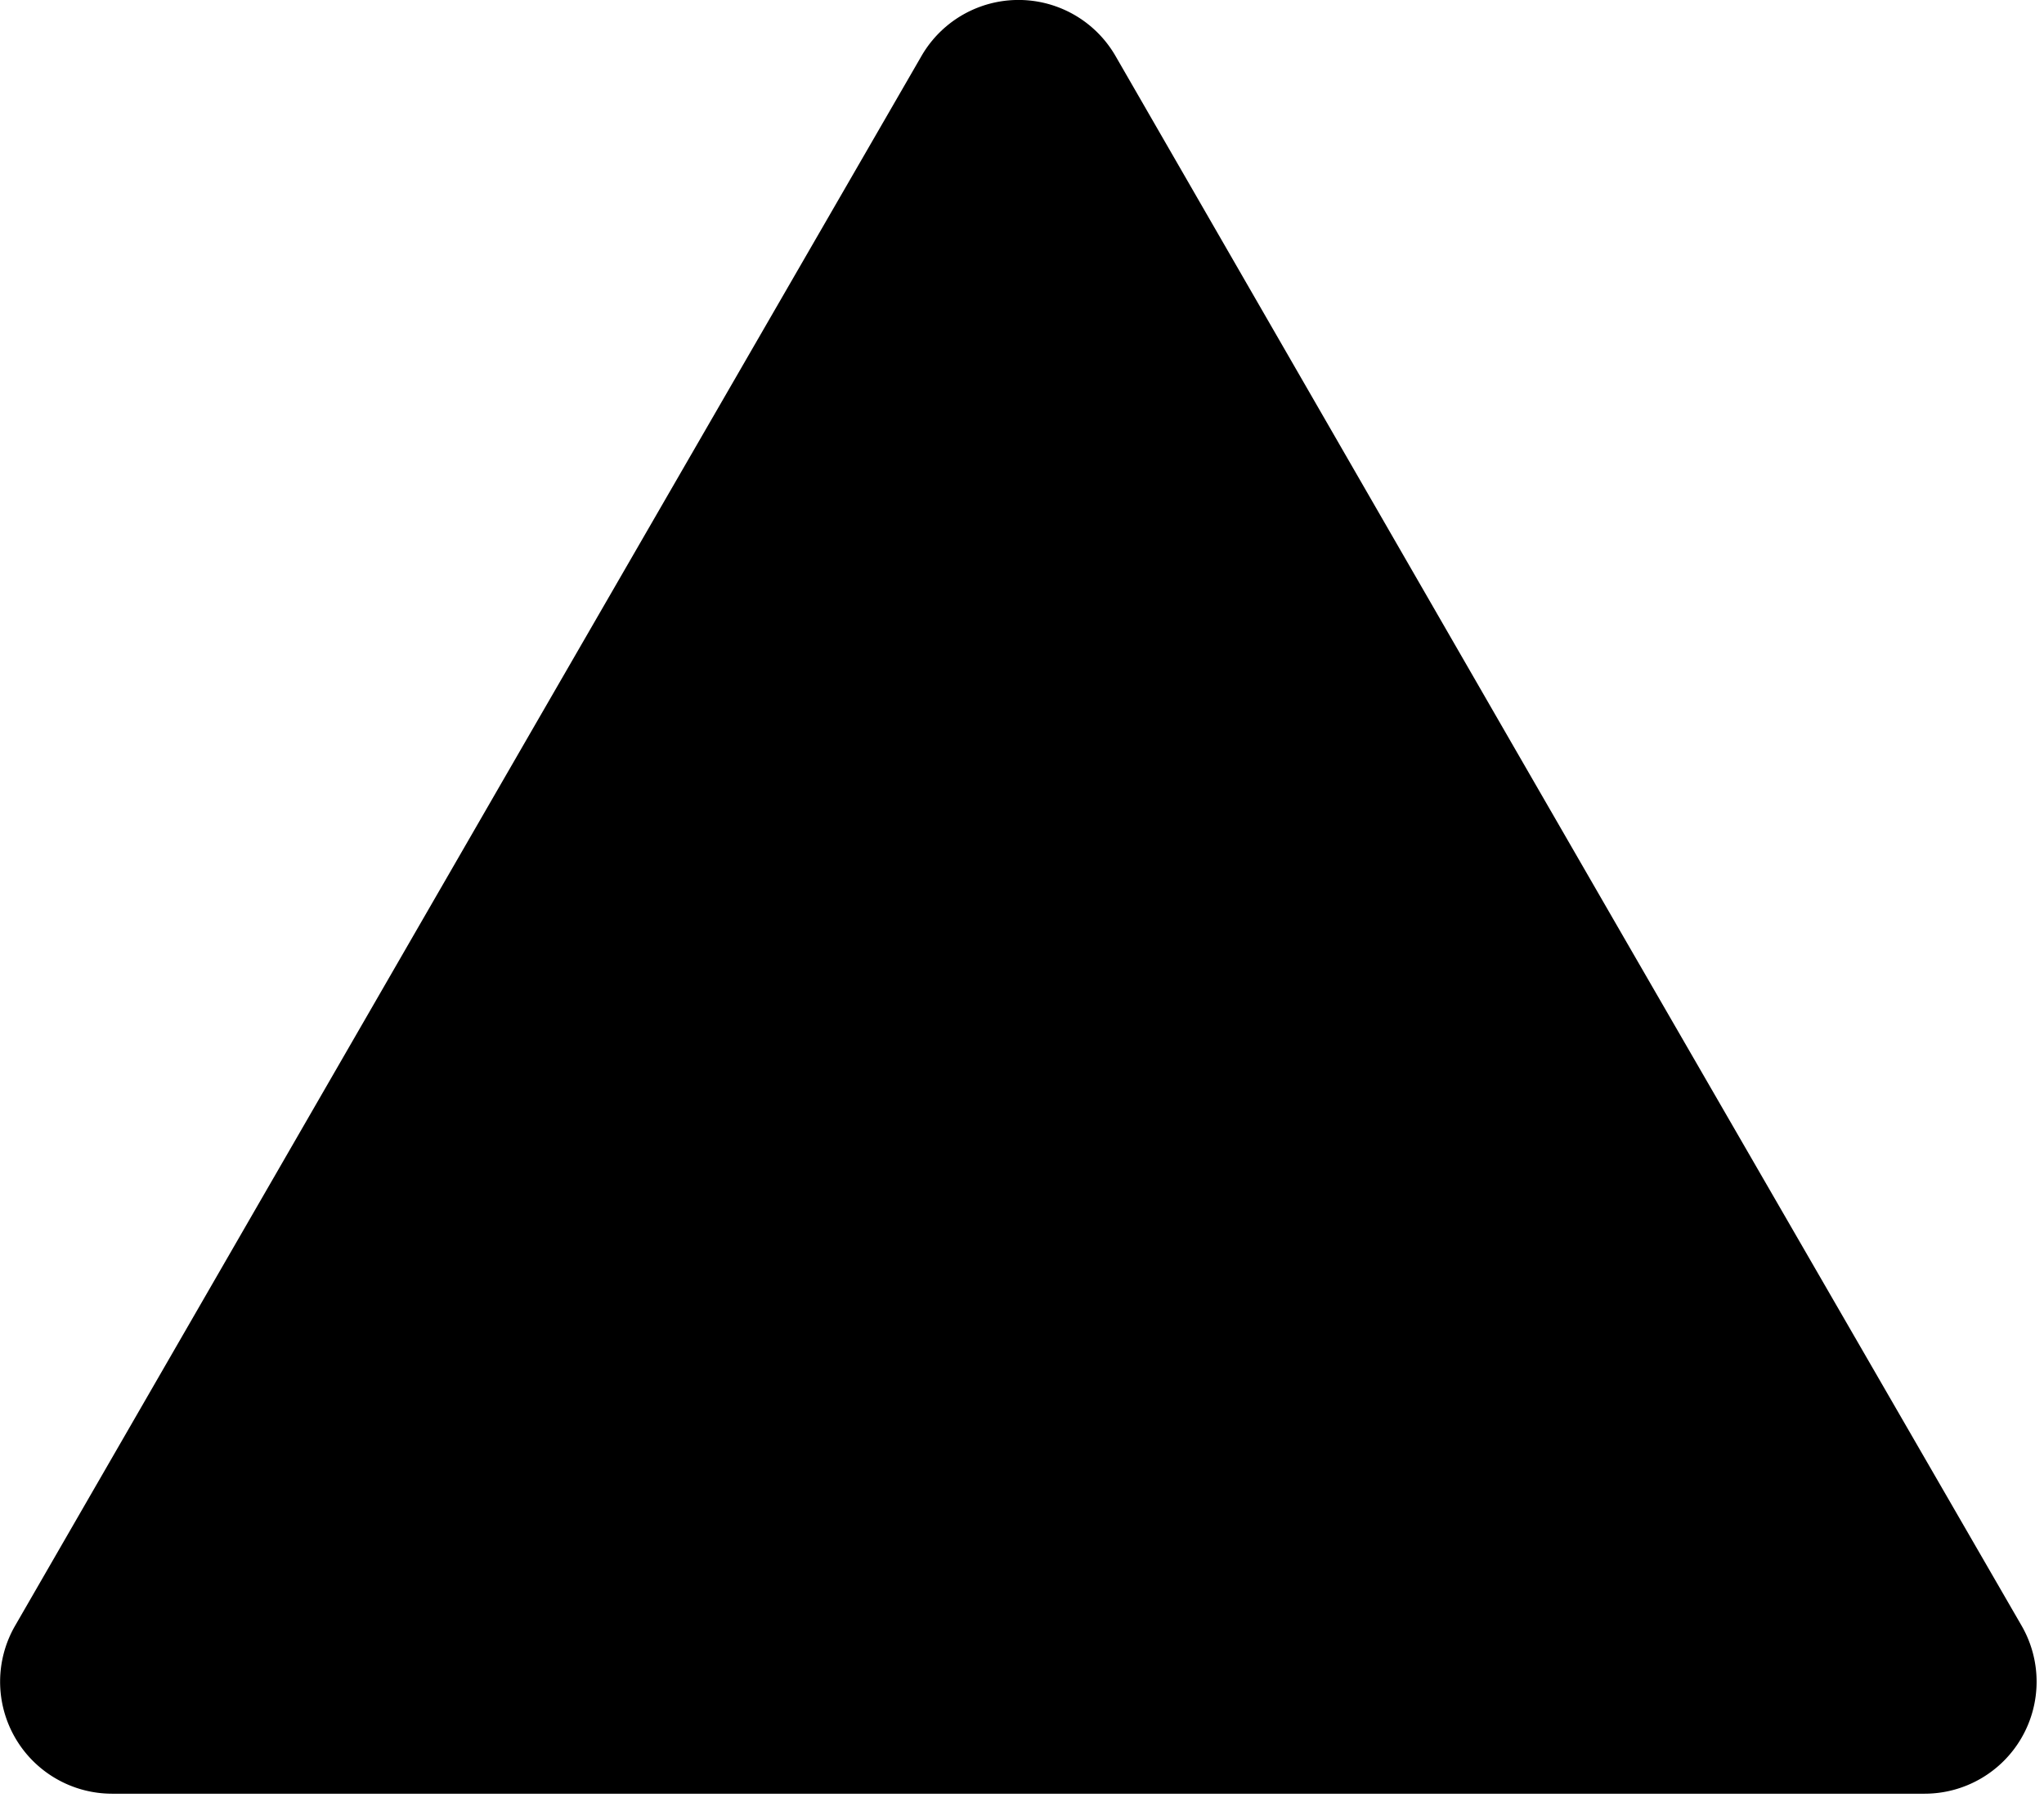 <svg width="73px" height="65px" viewBox="0 0 73 65" xmlns="http://www.w3.org/2000/svg"
xmlns:xlink="http://www.w3.org/1999/xlink">
    <path d="M32.91,2a4,4,0,0,1,6.93,0L54,26.56l4,6.93L72.2,58.06a4,4,0,0,1-3.46,6H4a4,4,0,0,1-3.46-6L14.72,33.49l4-6.93Z"></path>
</svg>